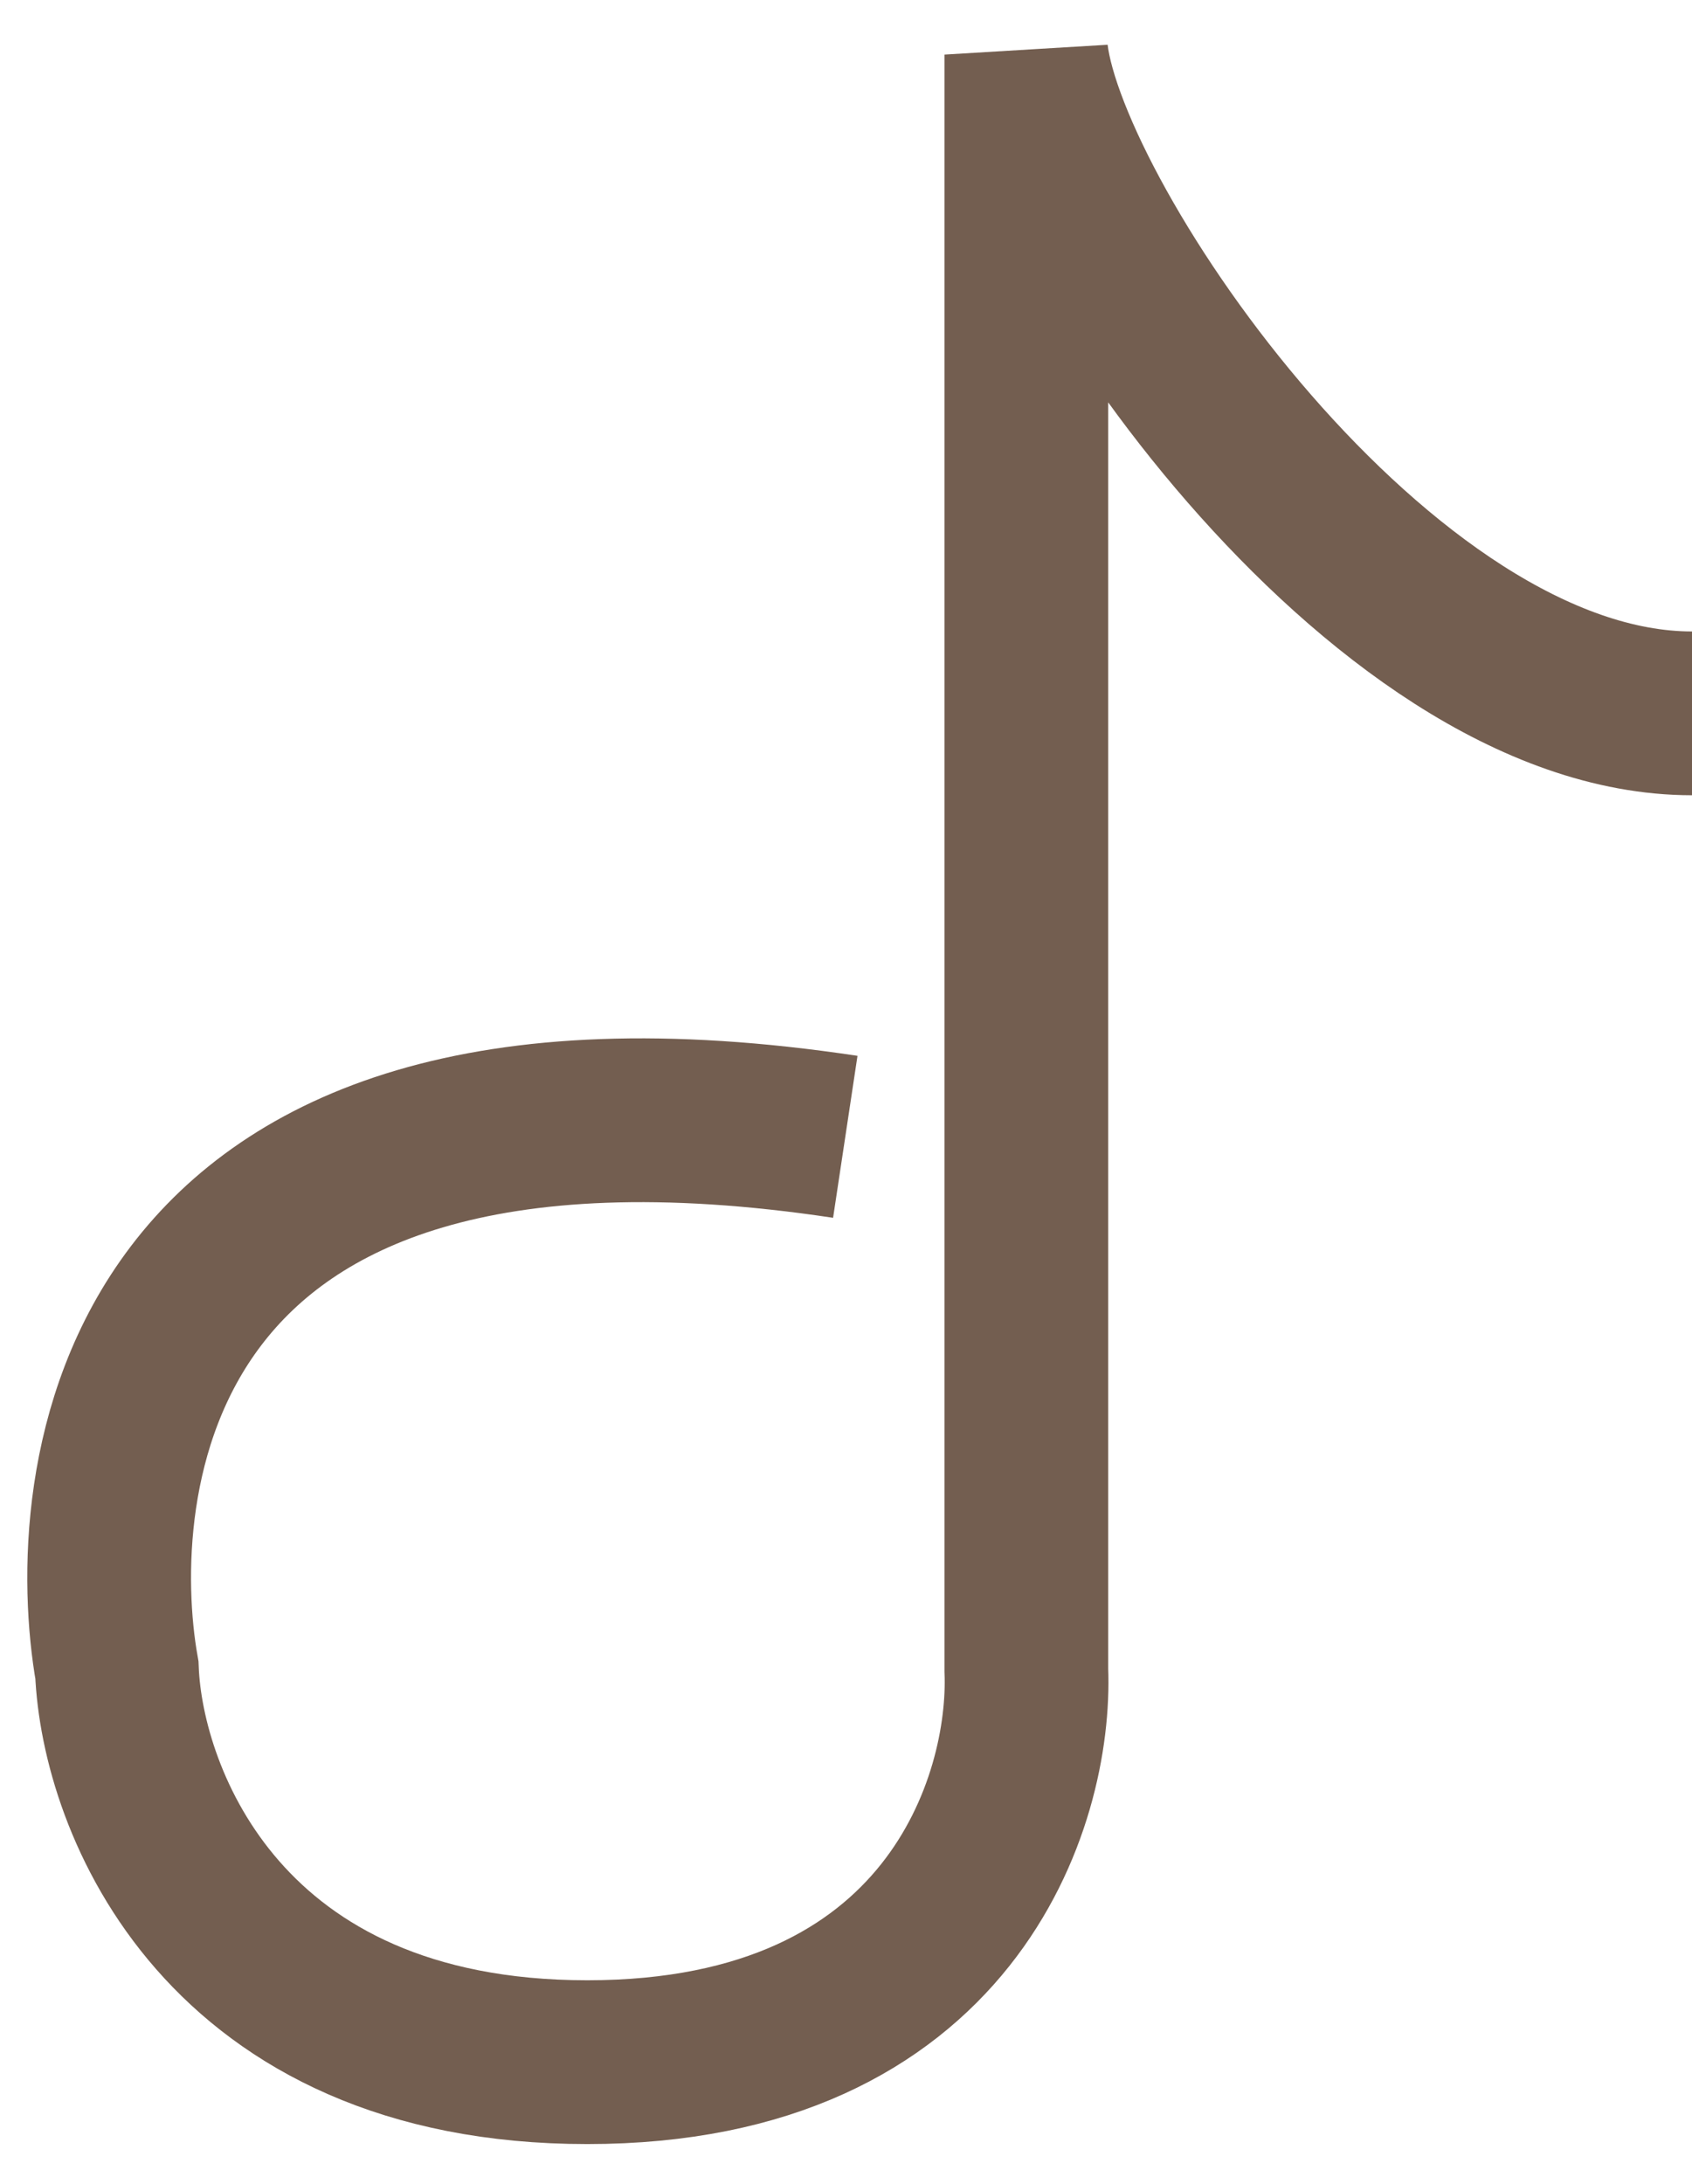<svg width="31" height="40" viewBox="0 0 31 40" fill="none" xmlns="http://www.w3.org/2000/svg">
<path d="M15.487 20.822C2.142 18.811 1.567 27.334 2.142 30.59C2.238 32.983 4.096 37.771 10.76 37.771C17.425 37.771 18.9 32.983 18.804 30.59V1C19.187 4.16 25.255 13.066 31 13.066" stroke="#735E50" stroke-width="3"/>
</svg>
